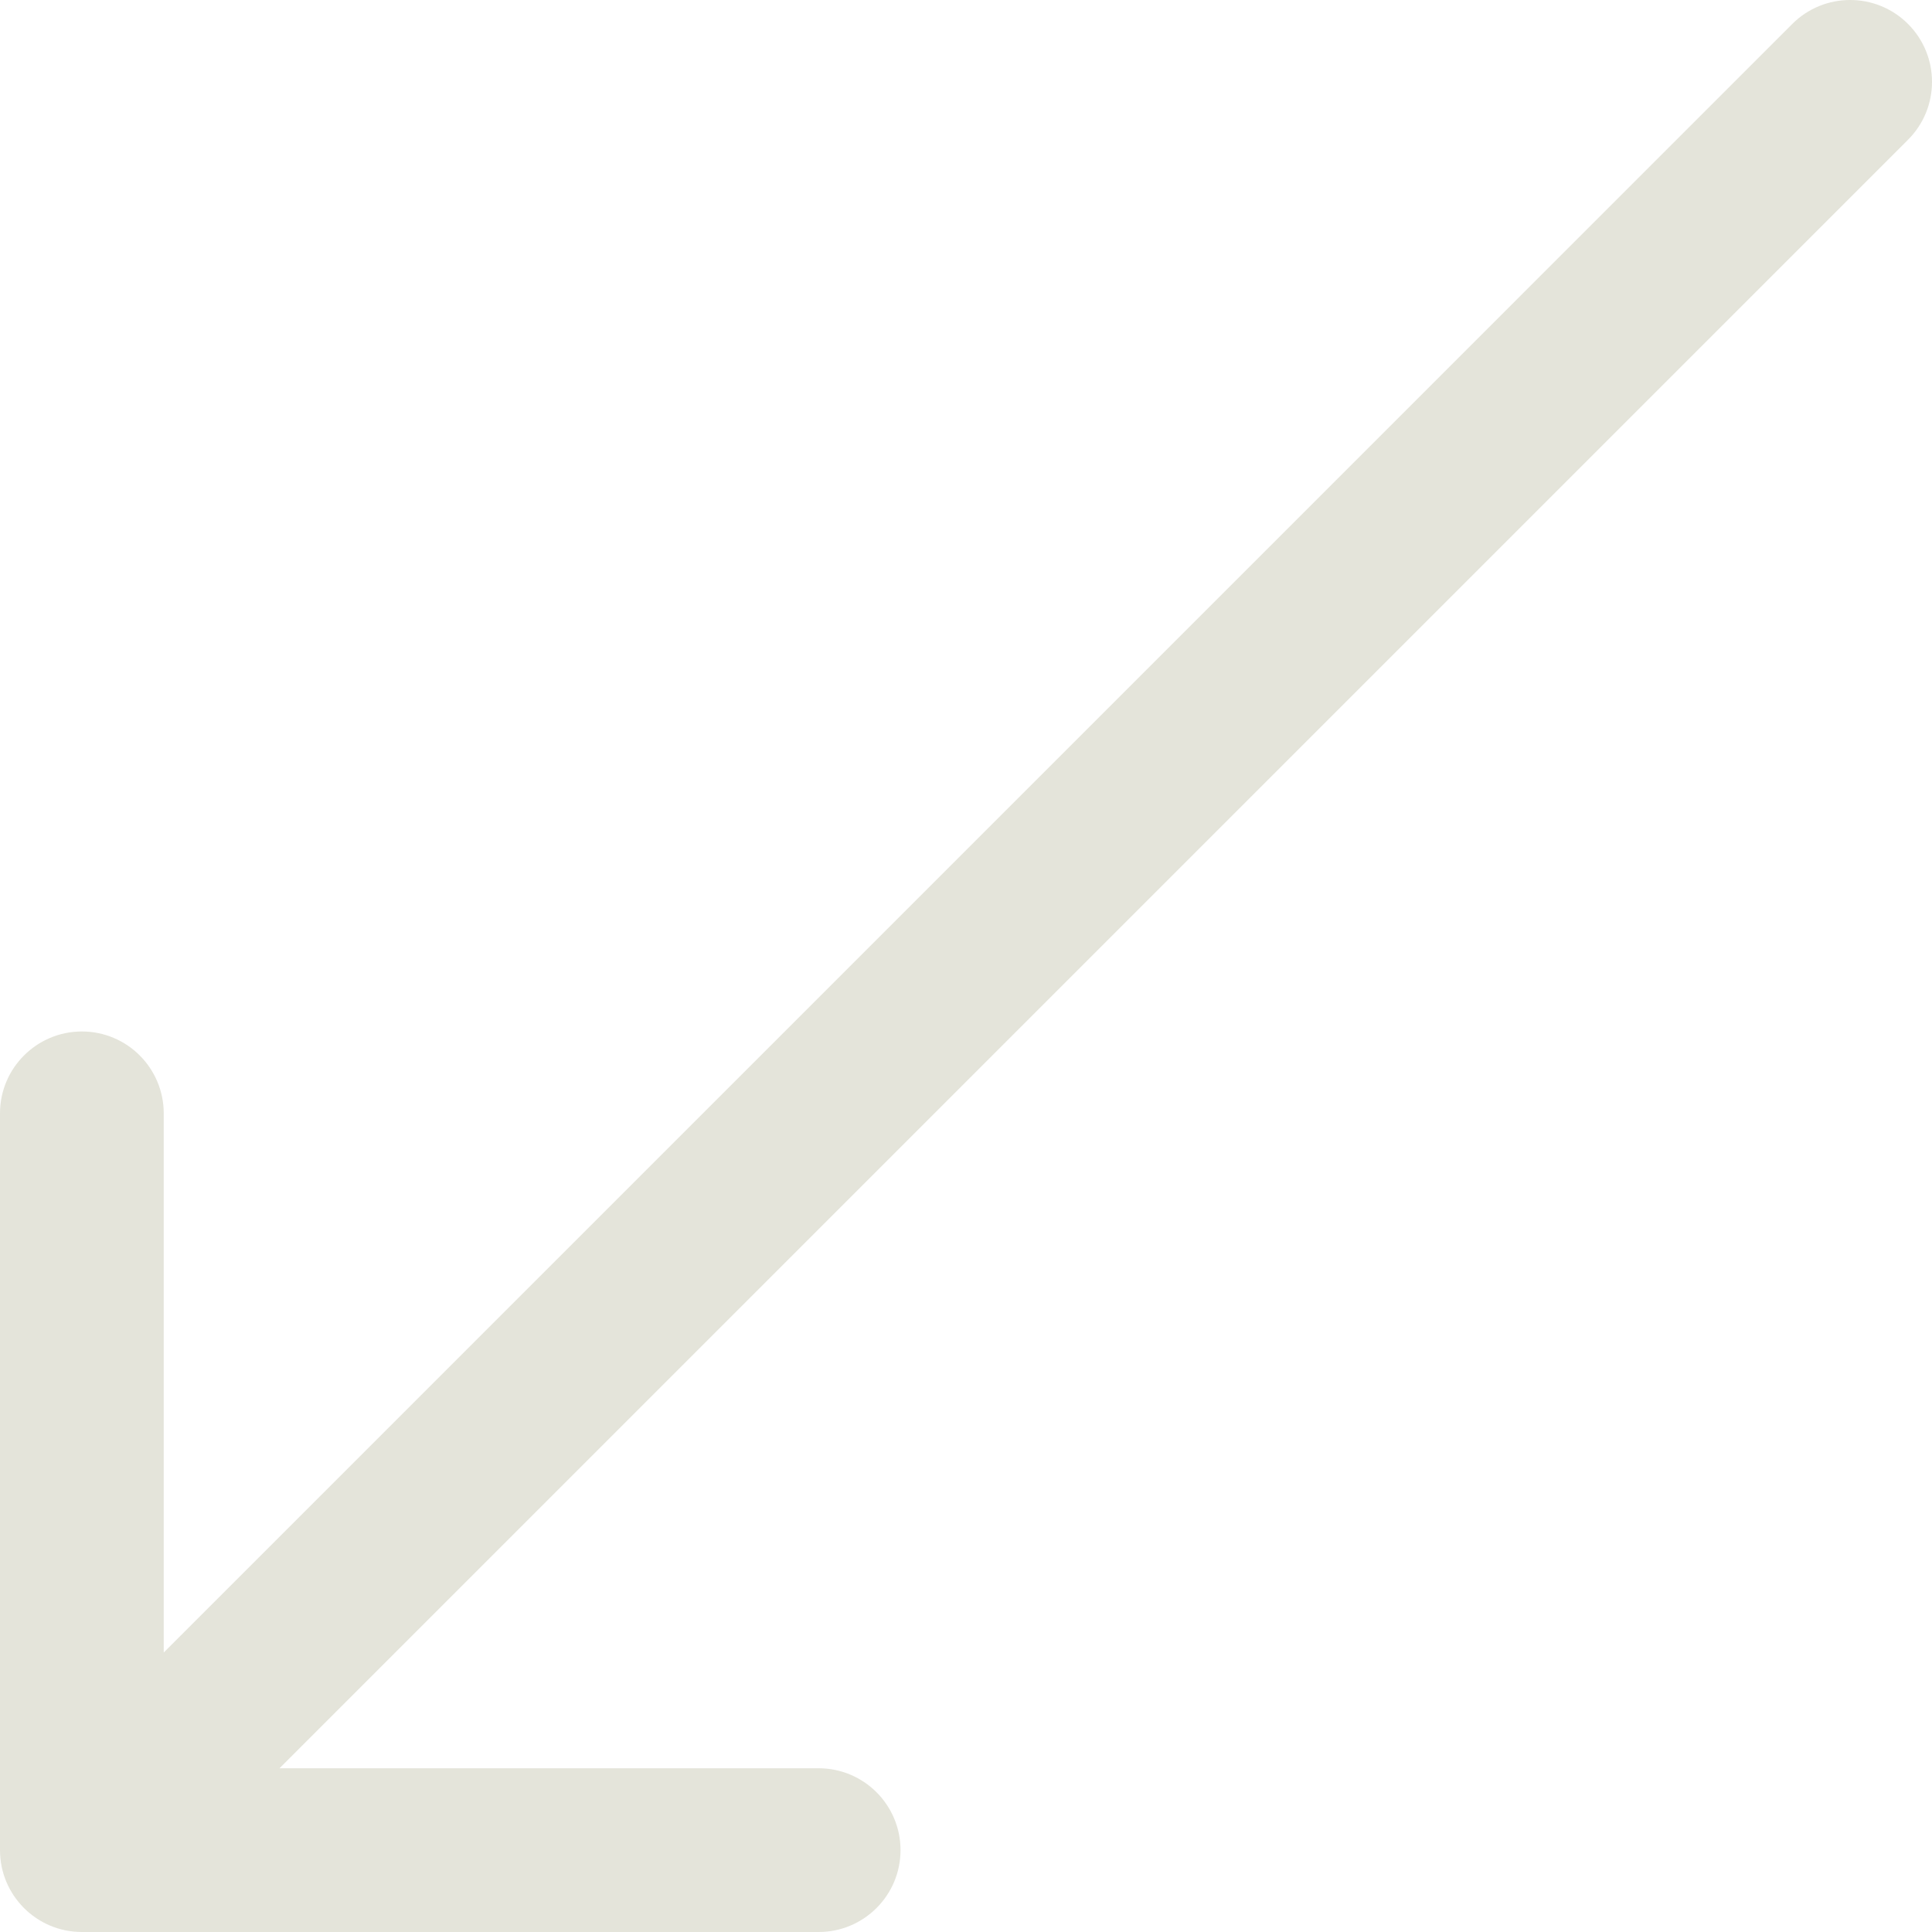 <svg width="64" height="64" viewBox="0 0 64 64" fill="none" xmlns="http://www.w3.org/2000/svg">
<path id="Union" d="M2.712 64C1.214 64 0 62.786 2.81319e-06 61.288V36.881C0 35.384 1.215 34.17 2.712 34.169C4.209 34.169 5.423 35.384 5.424 36.881V54.742L59.371 0.794C60.43 -0.265 62.147 -0.265 63.206 0.794C64.265 1.853 64.265 3.57 63.206 4.629L9.259 58.576H27.119C28.616 58.577 29.831 59.791 29.831 61.288C29.831 62.785 28.616 64 27.119 64H2.712Z" fill="#E4E4DA"/>
</svg>
